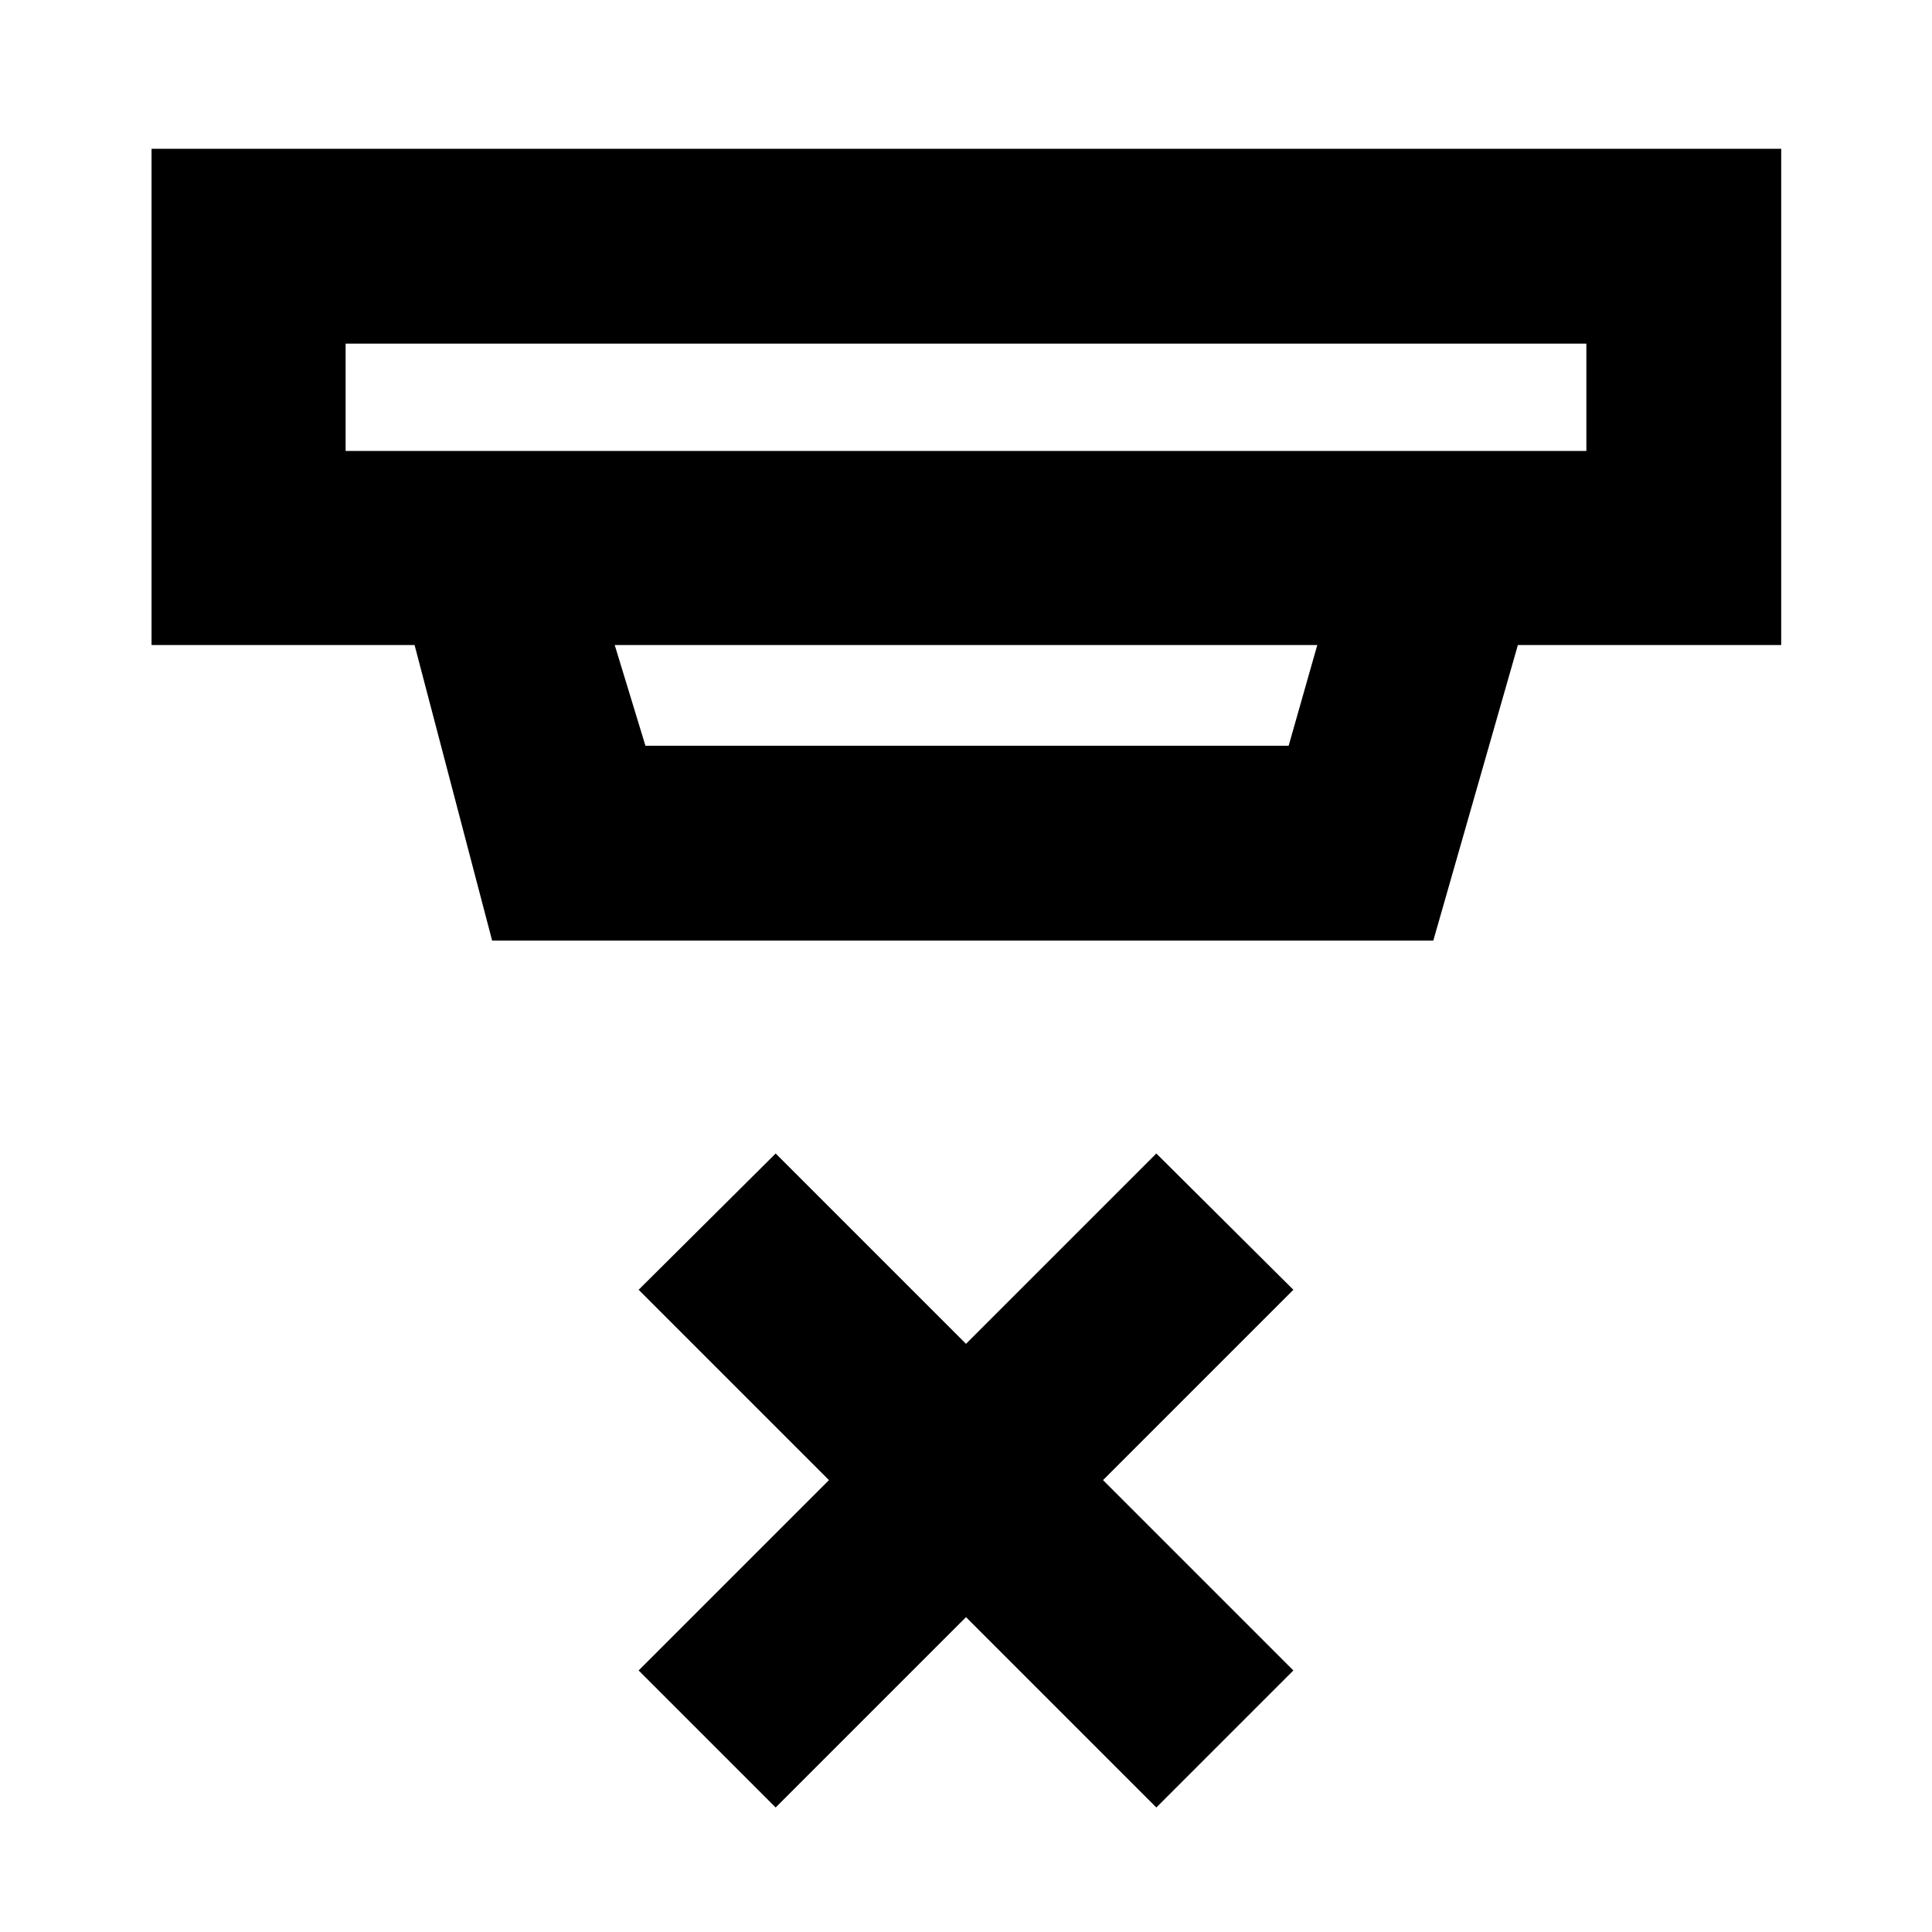 <svg xmlns="http://www.w3.org/2000/svg" height="40" viewBox="0 -960 960 960" width="40"><path d="m385.42-61.87-68.09-68.09 94.58-94.58-94.58-94.58 68.09-67.71L480-292.25l94.58-94.58 68.09 67.71-94.58 94.58 94.58 94.58-68.09 68.09L480-156.45l-94.58 94.58ZM171.74-789.26v53.33h616.52v-53.33H171.74Zm133.71 149.77 15.27 50.06h319.6l14.23-50.06h-349.1Zm-60.91 146.87L206-639.49H75.3v-246.58h809.77v246.58H754.23L712.2-492.62H244.54Zm-72.8-296.64v53.33-53.33Z"/></svg>